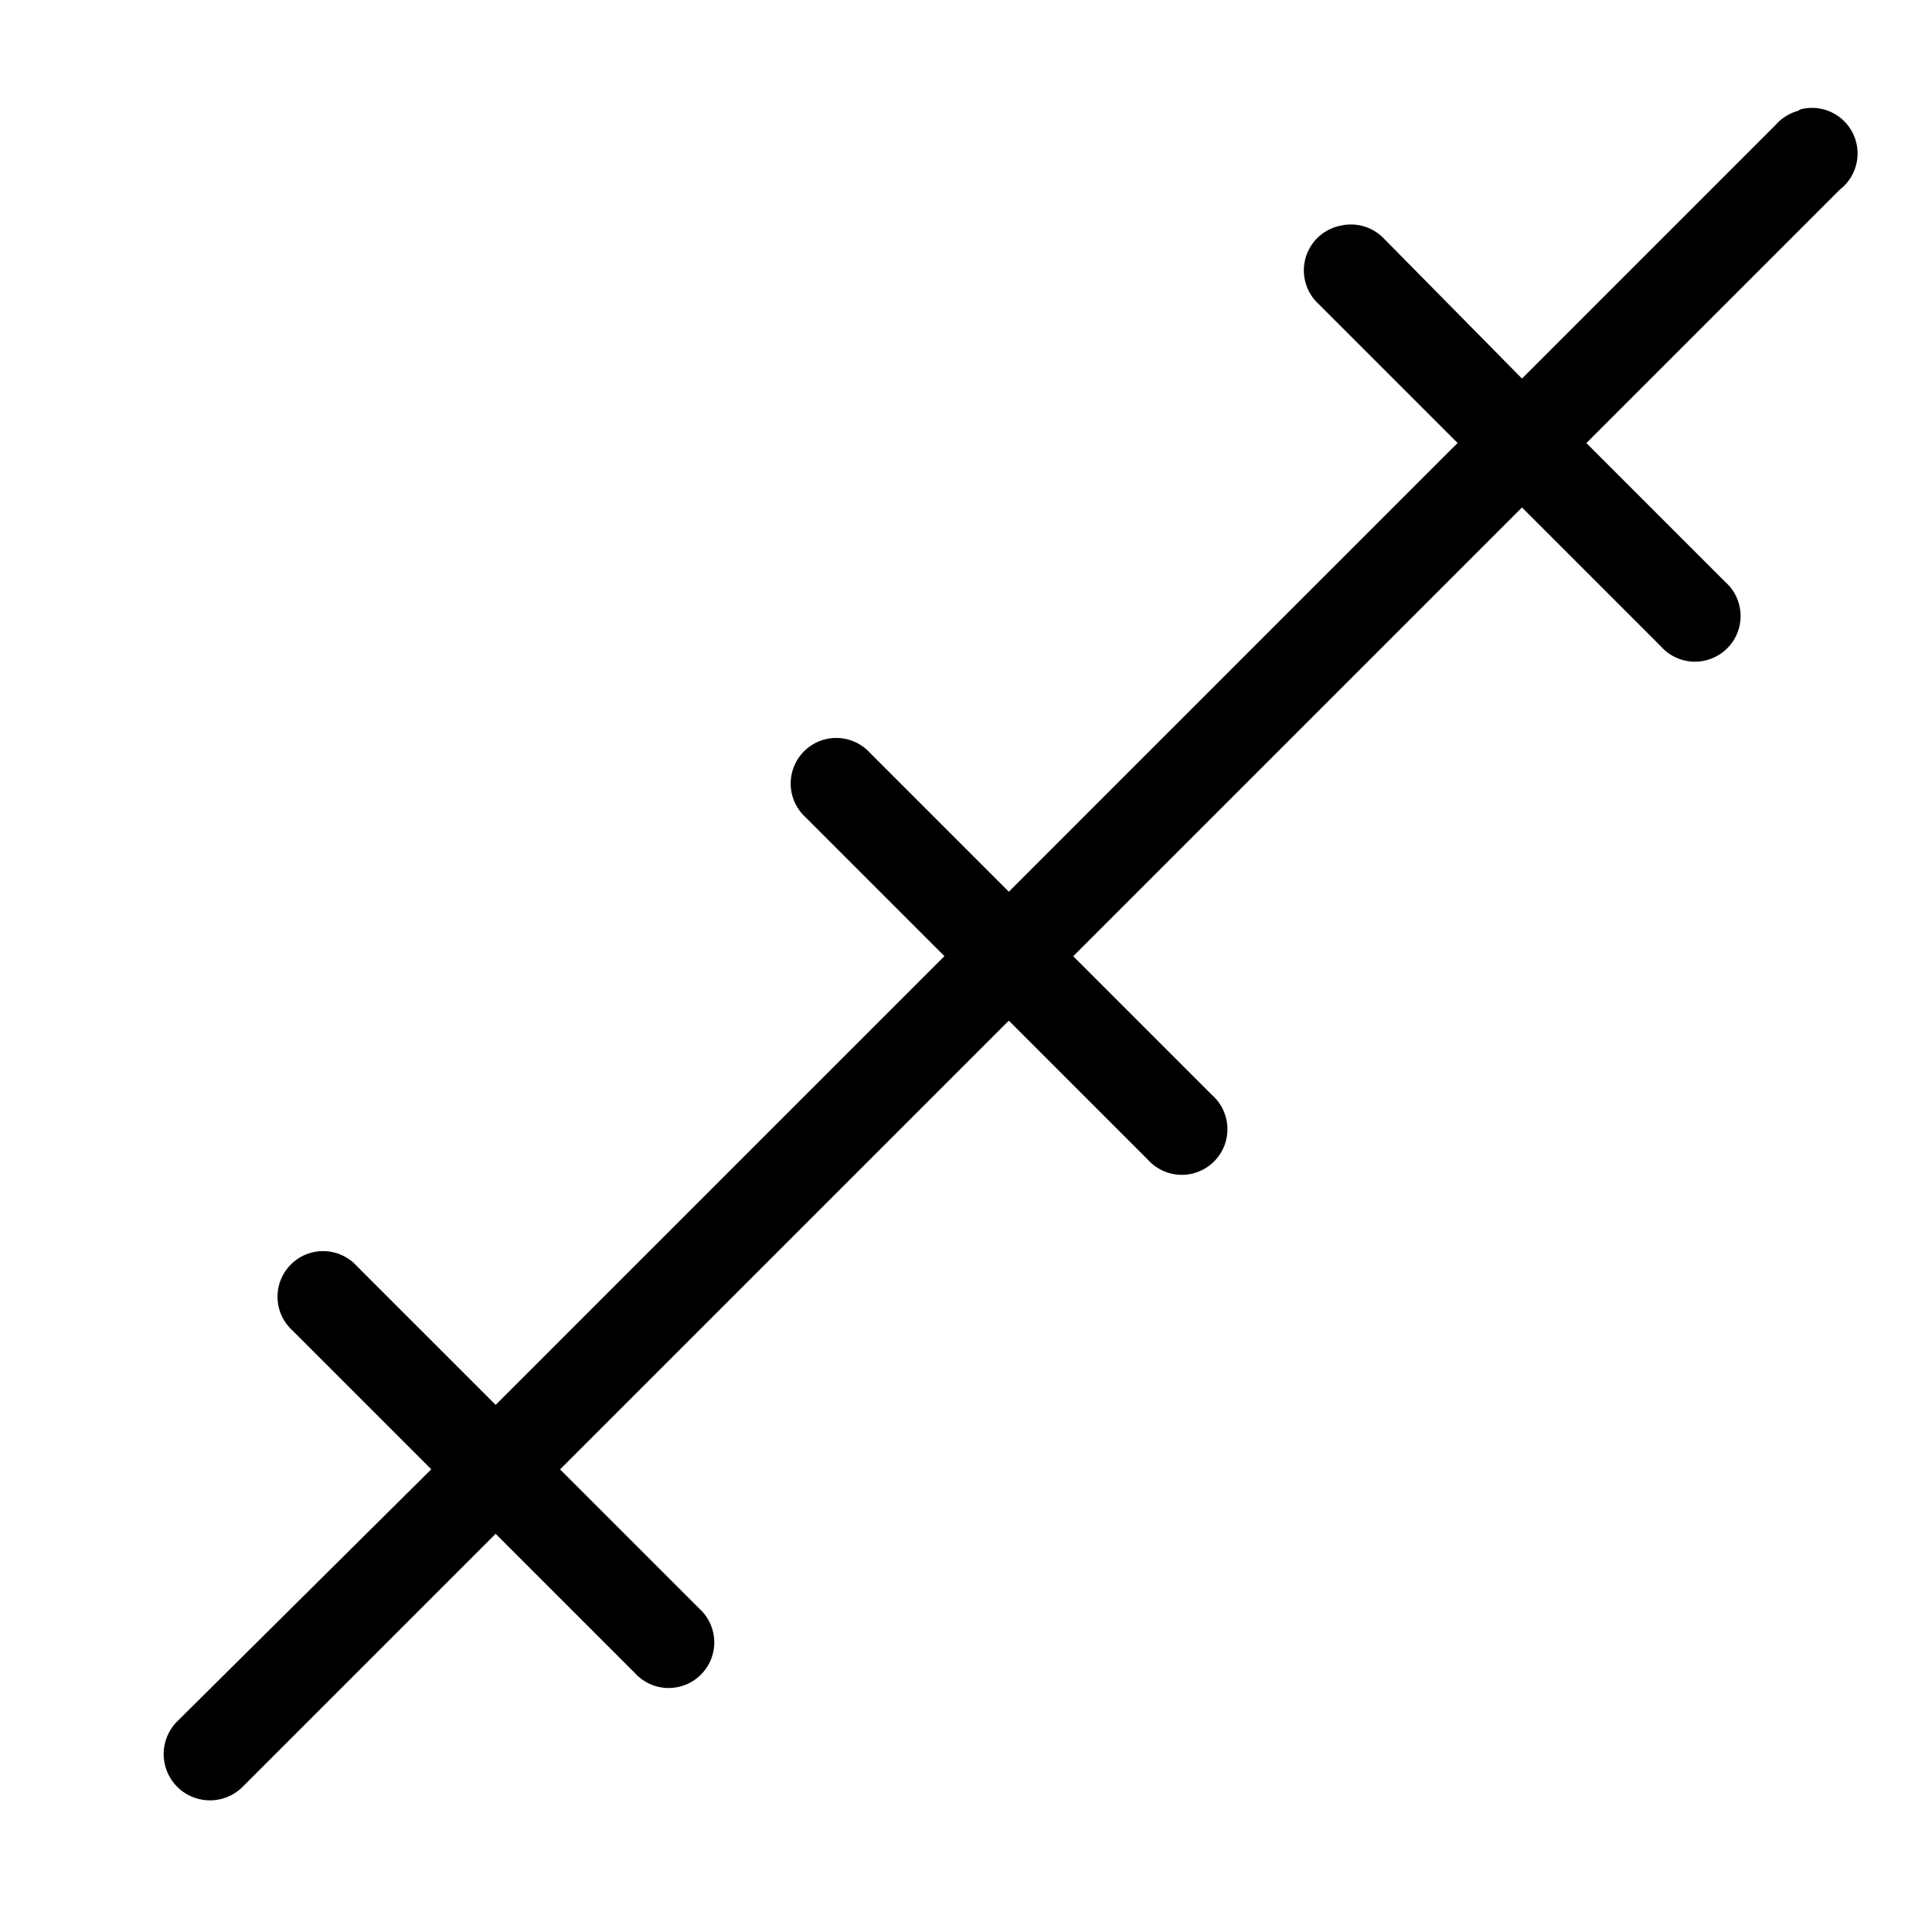 <svg xmlns='http://www.w3.org/2000/svg' width='180' height='180' viewBox='0 0 18 18'>
  <path d='m 16.785,1035.377 a 0.425,0.425 0 0 0 -0.037,0.019 0.425,0.425 0 0 0 -0.206,0.131 l -2.362,2.362 -1.294,-1.312 a 0.425,0.425 0 0 0 -0.394,-0.113 0.425,0.425 0 0 0 -0.206,0.731 l 1.294,1.294 -4.181,4.181 -1.294,-1.294 a 0.425,0.425 0 0 0 -0.394,-0.131 0.425,0.425 0 0 0 -0.206,0.731 l 1.294,1.294 -4.181,4.181 -1.294,-1.294 a 0.425,0.425 0 0 0 -0.394,-0.131 0.425,0.425 0 0 0 -0.206,0.731 l 1.294,1.294 -2.362,2.344 a 0.431,0.431 0 1 0 0.6,0.619 l 2.362,-2.362 1.294,1.294 a 0.425,0.425 0 1 0 0.6,-0.6 l -1.294,-1.294 4.181,-4.181 1.294,1.294 a 0.425,0.425 0 1 0 0.6,-0.6 l -1.294,-1.294 4.181,-4.181 1.294,1.294 a 0.425,0.425 0 1 0 0.6,-0.6 l -1.294,-1.294 2.362,-2.362 a 0.425,0.425 0 0 0 -0.356,-0.75 z' style='fill:#000000;fill-opacity:1;stroke:none' transform='translate(0,-1034.362)' />
</svg>